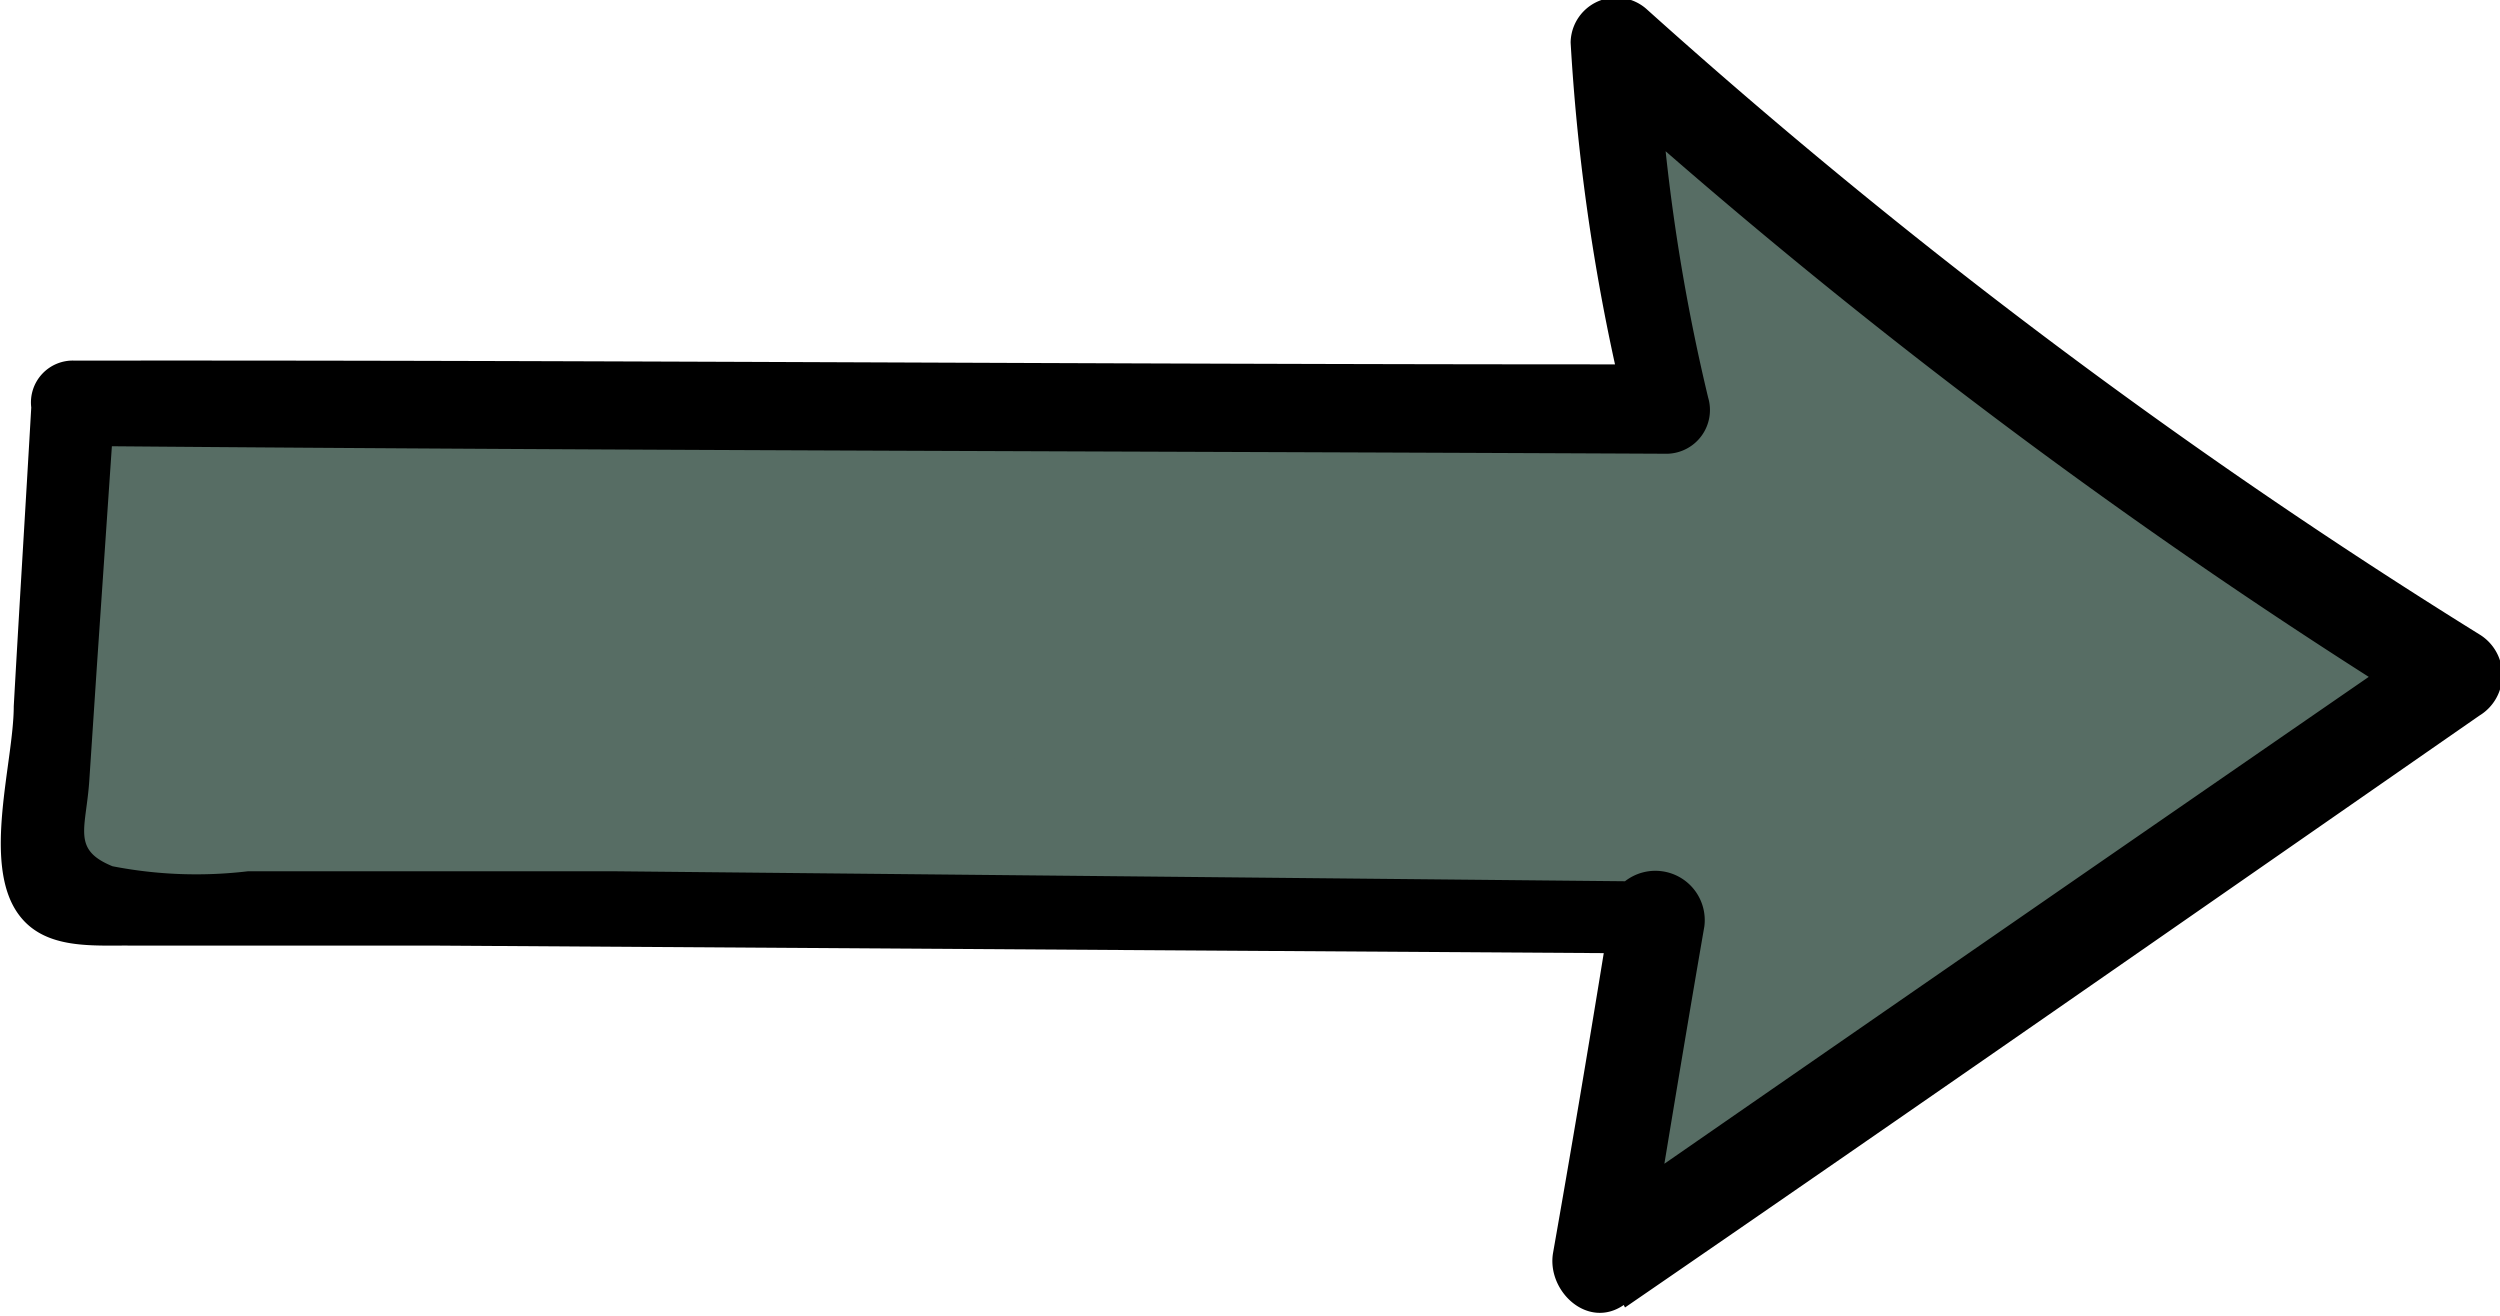 <svg id="레이어_1" data-name="레이어 1" xmlns="http://www.w3.org/2000/svg" viewBox="0 0 40 21.05">
  <defs>
    <style>
      .cls-1 {
        fill: #576d64;
      }

      .cls-1, .cls-2 {
        fill-rule: evenodd;
      }
    </style>
  </defs>
  <title>1</title>
  <g>
    <polygon class="cls-1" points="26 20.2 39.66 11.1 26.37 1.48 26.61 6.74 1.42 6.85 1.13 14.58 25.54 15.1 26.88 15.1 26 20.2"/>
    <path class="cls-1" d="M3.4,16.1c-.51.76-1,1.51-1.61,2.23A14.38,14.38,0,0,0,.32,20.18c-.19.34.23.79.57.54a9.32,9.32,0,0,0,1.75-2c.53-.72,1-1.45,1.52-2.2C4.47,16.05,3.71,15.64,3.4,16.1Z" transform="translate(0 -9.48)"/>
    <path class="cls-1" d="M10.72,16a71.23,71.23,0,0,1-5.27,7.39c-.43.54.33,1.27.77.74a55.49,55.49,0,0,0,5.29-7.69C11.81,15.91,11,15.49,10.72,16Z" transform="translate(0 -9.48)"/>
    <path class="cls-1" d="M14.77,15.74a77.05,77.05,0,0,0-4.7,7.5c-.22.45.39,1,.73.54a77.09,77.09,0,0,0,4.78-7.6C15.89,15.68,15.09,15.24,14.77,15.74Z" transform="translate(0 -9.48)"/>
    <path class="cls-1" d="M18.71,15.65a74.58,74.58,0,0,0-4.92,7.8c-.23.48.42,1,.79.58a74.13,74.13,0,0,0,4.93-7.94C19.82,15.59,19,15.16,18.71,15.65Z" transform="translate(0 -9.48)"/>
    <path class="cls-1" d="M22.06,16.32l-5,7.62c-.35.55.54,1,.89.5l4.85-7.71C23.08,16.26,22.35,15.87,22.06,16.32Z" transform="translate(0 -9.48)"/>
    <path class="cls-1" d="M27.48,12.36l-.75,1.45a7.2,7.2,0,0,0-.67,1.4c-.11.41.47.76.75.41a16,16,0,0,0,1.48-2.81C28.56,12.28,27.76,11.83,27.48,12.36Z" transform="translate(0 -9.48)"/>
    <path class="cls-1" d="M30.31,14.13c-1.88,3.23-3.86,6.44-5.6,9.74a.5.5,0,0,0,.88.49c1.94-3.19,3.68-6.54,5.5-9.8A.45.45,0,0,0,30.31,14.13Z" transform="translate(0 -9.48)"/>
    <path class="cls-1" d="M32.82,16.39a112.41,112.41,0,0,0-6.24,11.85c-.26.61.63,1.12.92.5,1.89-4.06,3.83-8,6.06-11.94C33.84,16.32,33.1,15.92,32.82,16.39Z" transform="translate(0 -9.48)"/>
    <path class="cls-1" d="M35.48,18c-.52,1.16-1.09,2.29-1.71,3.4s-1.43,2.12-1.94,3.26a.43.43,0,0,0,.69.51c1.74-1.75,2.8-4.5,3.68-6.77C36.4,17.9,35.7,17.49,35.48,18Z" transform="translate(0 -9.48)"/>
    <path class="cls-2" d="M26,30.4c4.57-3.14,9.12-6.31,13.67-9.47a.76.76,0,0,0,0-1.3,94.53,94.53,0,0,1-13.32-10,.73.73,0,0,0-1.22.53,32.73,32.73,0,0,0,.71,5.15c-8.21,0-16.43-.07-24.64-.06A.67.67,0,0,0,.5,16C.41,17.57.31,19.17.22,20.78c0,.89-.51,2.51.07,3.32.42.59,1.21.5,1.84.51,1.63,0,3.27,0,4.89,0l18.64.12c-.26,1.6-.53,3.2-.81,4.79-.11.61.55,1.24,1.13.84ZM1.8,23.34c-.66-.27-.42-.6-.37-1.39l.12-1.81.24-3.52c8.3.07,16.59.08,24.89.12a.7.7,0,0,0,.65-.9,30.9,30.9,0,0,1-.68-3.94A94.89,94.89,0,0,0,37.9,20.31Q32.26,24.2,26.63,28.1c.21-1.27.42-2.53.64-3.8A.79.79,0,0,0,26,23.58h0l-16.2-.16-4,0-1.83,0A7,7,0,0,1,1.8,23.34Z" transform="translate(0 -9.48)"/>
  </g>
</svg>
